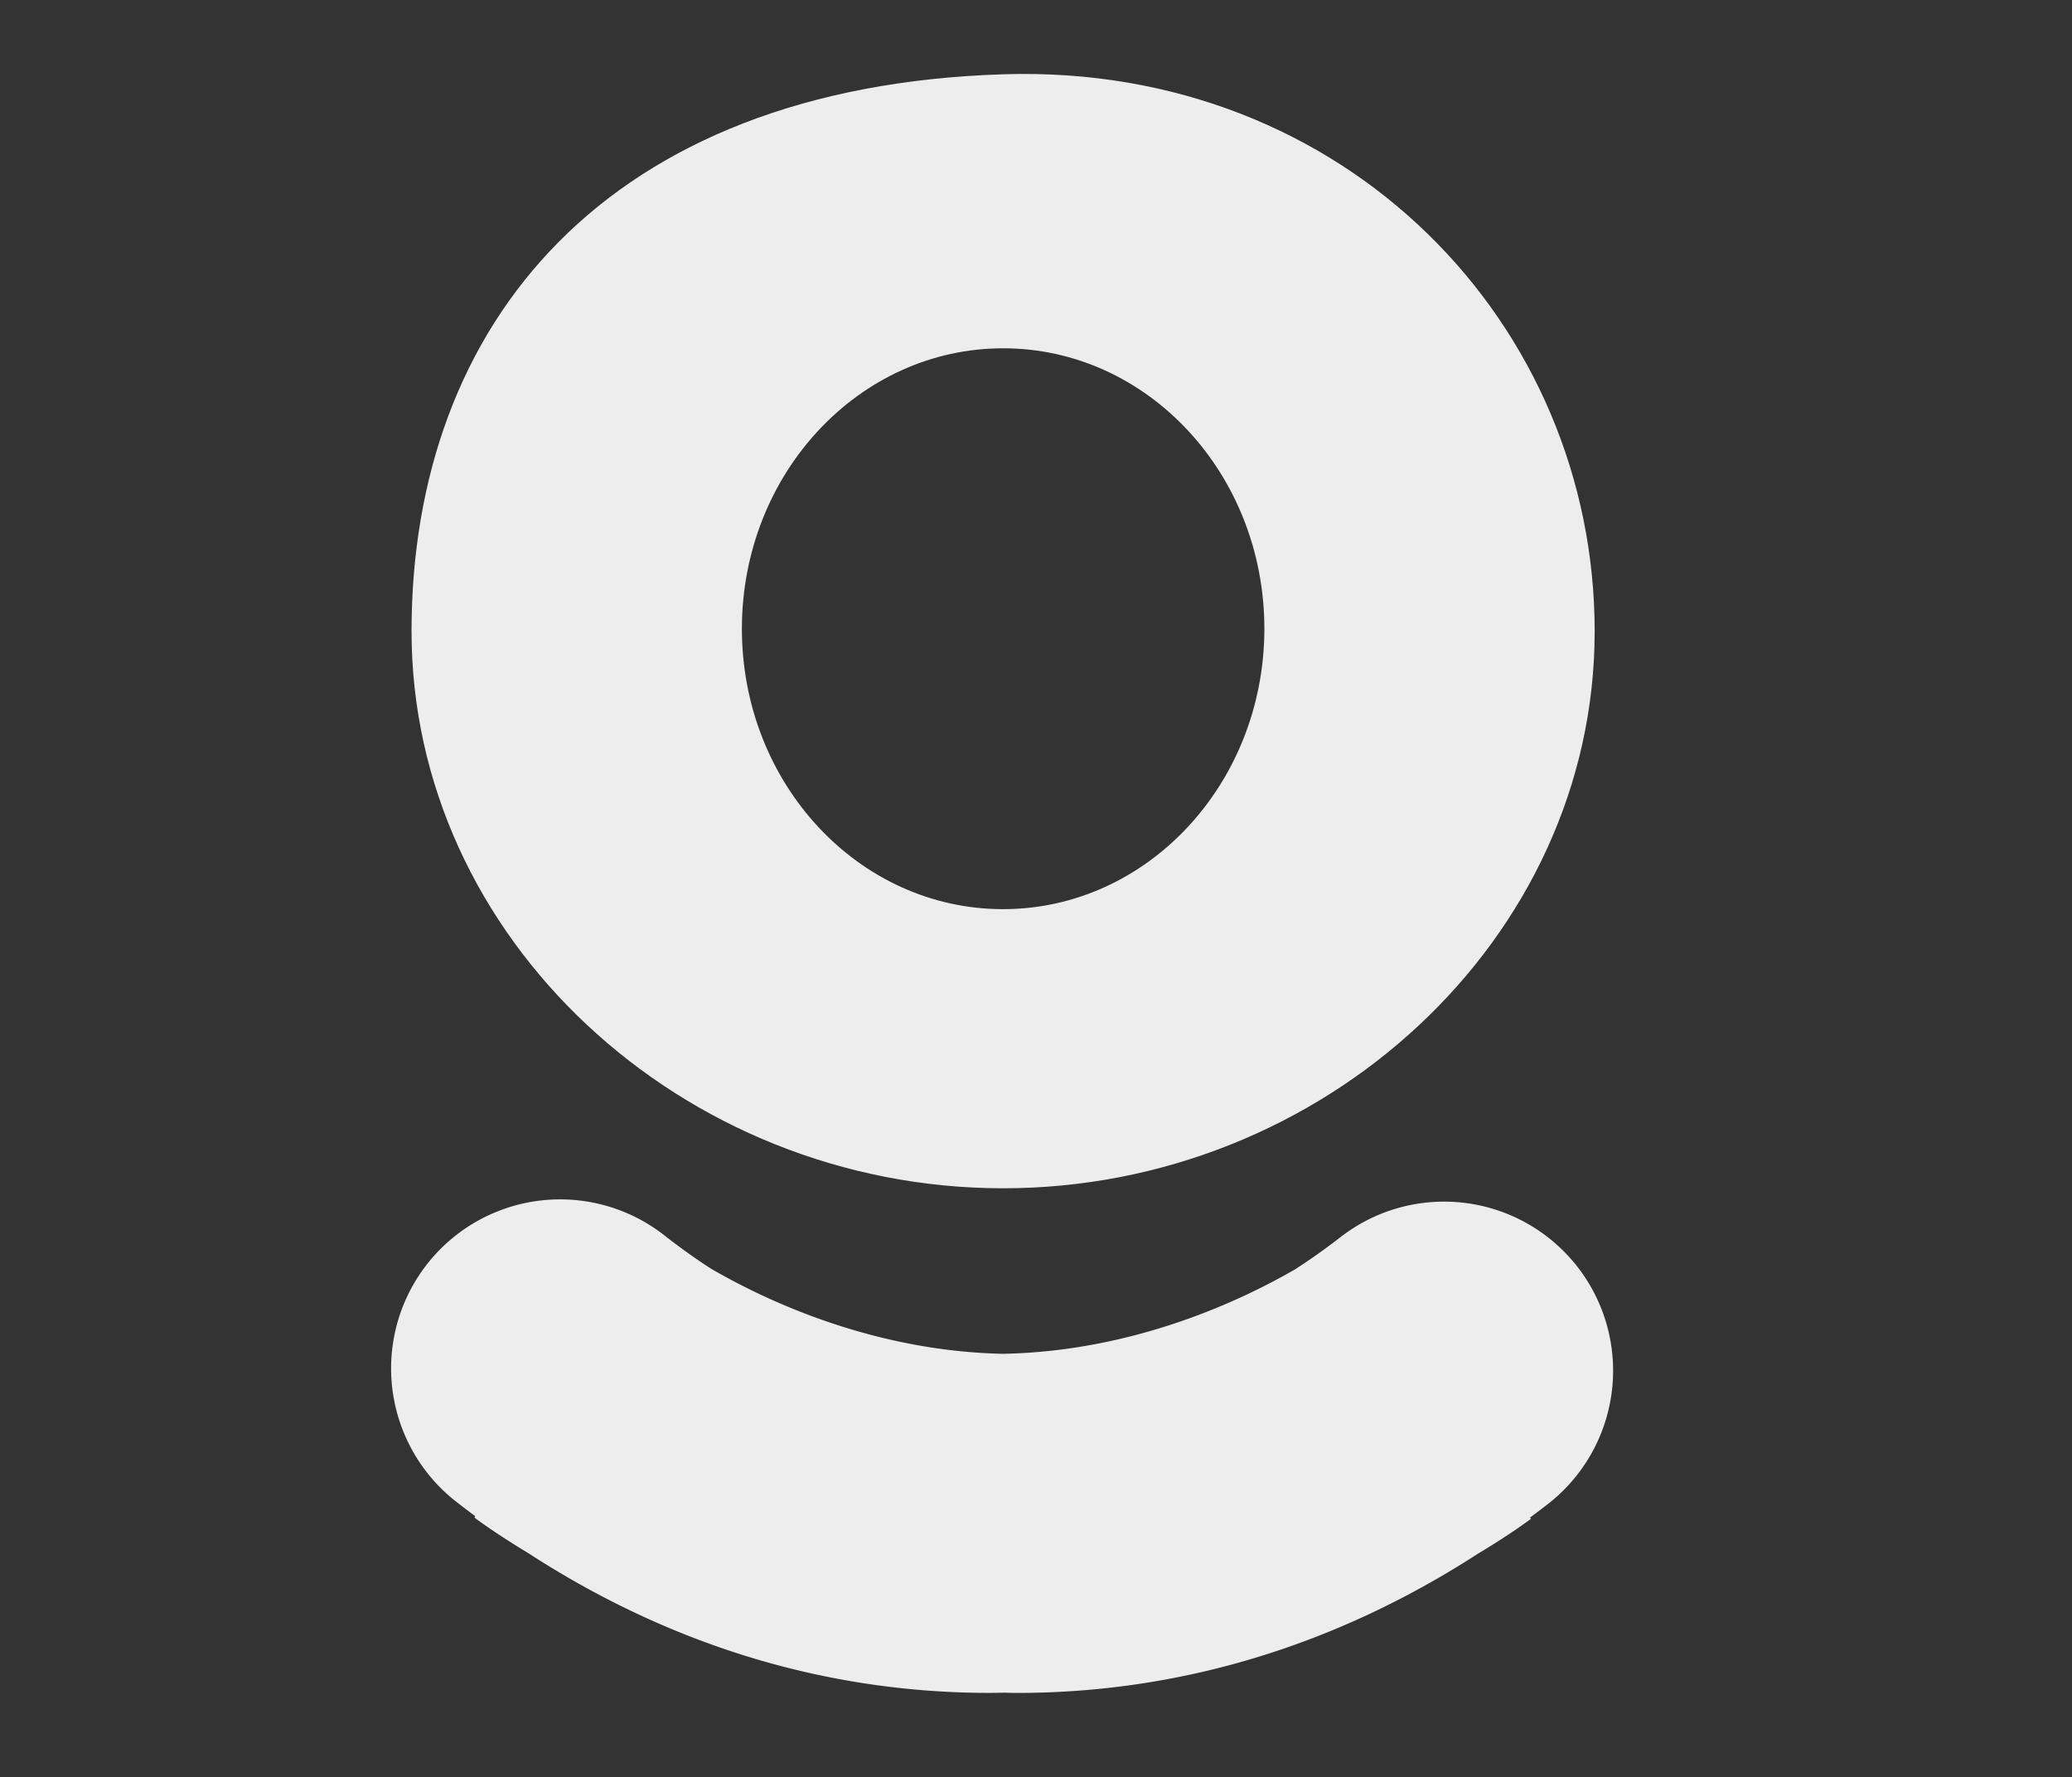 <svg id="Capa_1" data-name="Capa 1" xmlns="http://www.w3.org/2000/svg" viewBox="0 0 1370 1175"><rect x="0" y="0" width="1370" height="1175" fill="#333333" stroke="none"/><defs><style>.cls-1{fill:#eeeded;}</style></defs><title>back</title><path class="cls-1" d="M1043.08,837.68A111.75,111.75,0,0,0,886.27,818q-15,11.64-29.94,21.23c-34.82,20.2-106.13,54.26-193.21,55.88C576,893.27,504.81,859,470,838.75q-14.93-9.64-29.89-21.3A111.75,111.75,0,1,0,302.61,993.63q5.82,4.54,11.7,8.91l-.63.84c3.19,2.39,15.39,11.32,35.18,23.24,94.34,61.3,197.52,92.56,305,92.69,3,0,6-.08,9-.13s6,.15,9,.15c107.44.13,210.69-30.88,305.18-91.95,19.83-11.87,32-20.78,35.23-23.16l-.62-.84q5.9-4.36,11.73-8.88A111.76,111.76,0,0,0,1043.08,837.68Z"/><path class="cls-1" d="M836,415.9C835.84,518.3,758.42,601.22,663,601.11S490.42,517.89,490.54,415.49s77.55-185.32,172.94-185.21S836.09,313.5,836,415.9ZM663.69,49.1C401.23,57.25,272.35,213.52,272.11,416.92S451,785.42,662.81,785.67s391.34-164.42,391.58-367.81S889.86,42.08,663.69,49.1Z"/></svg>